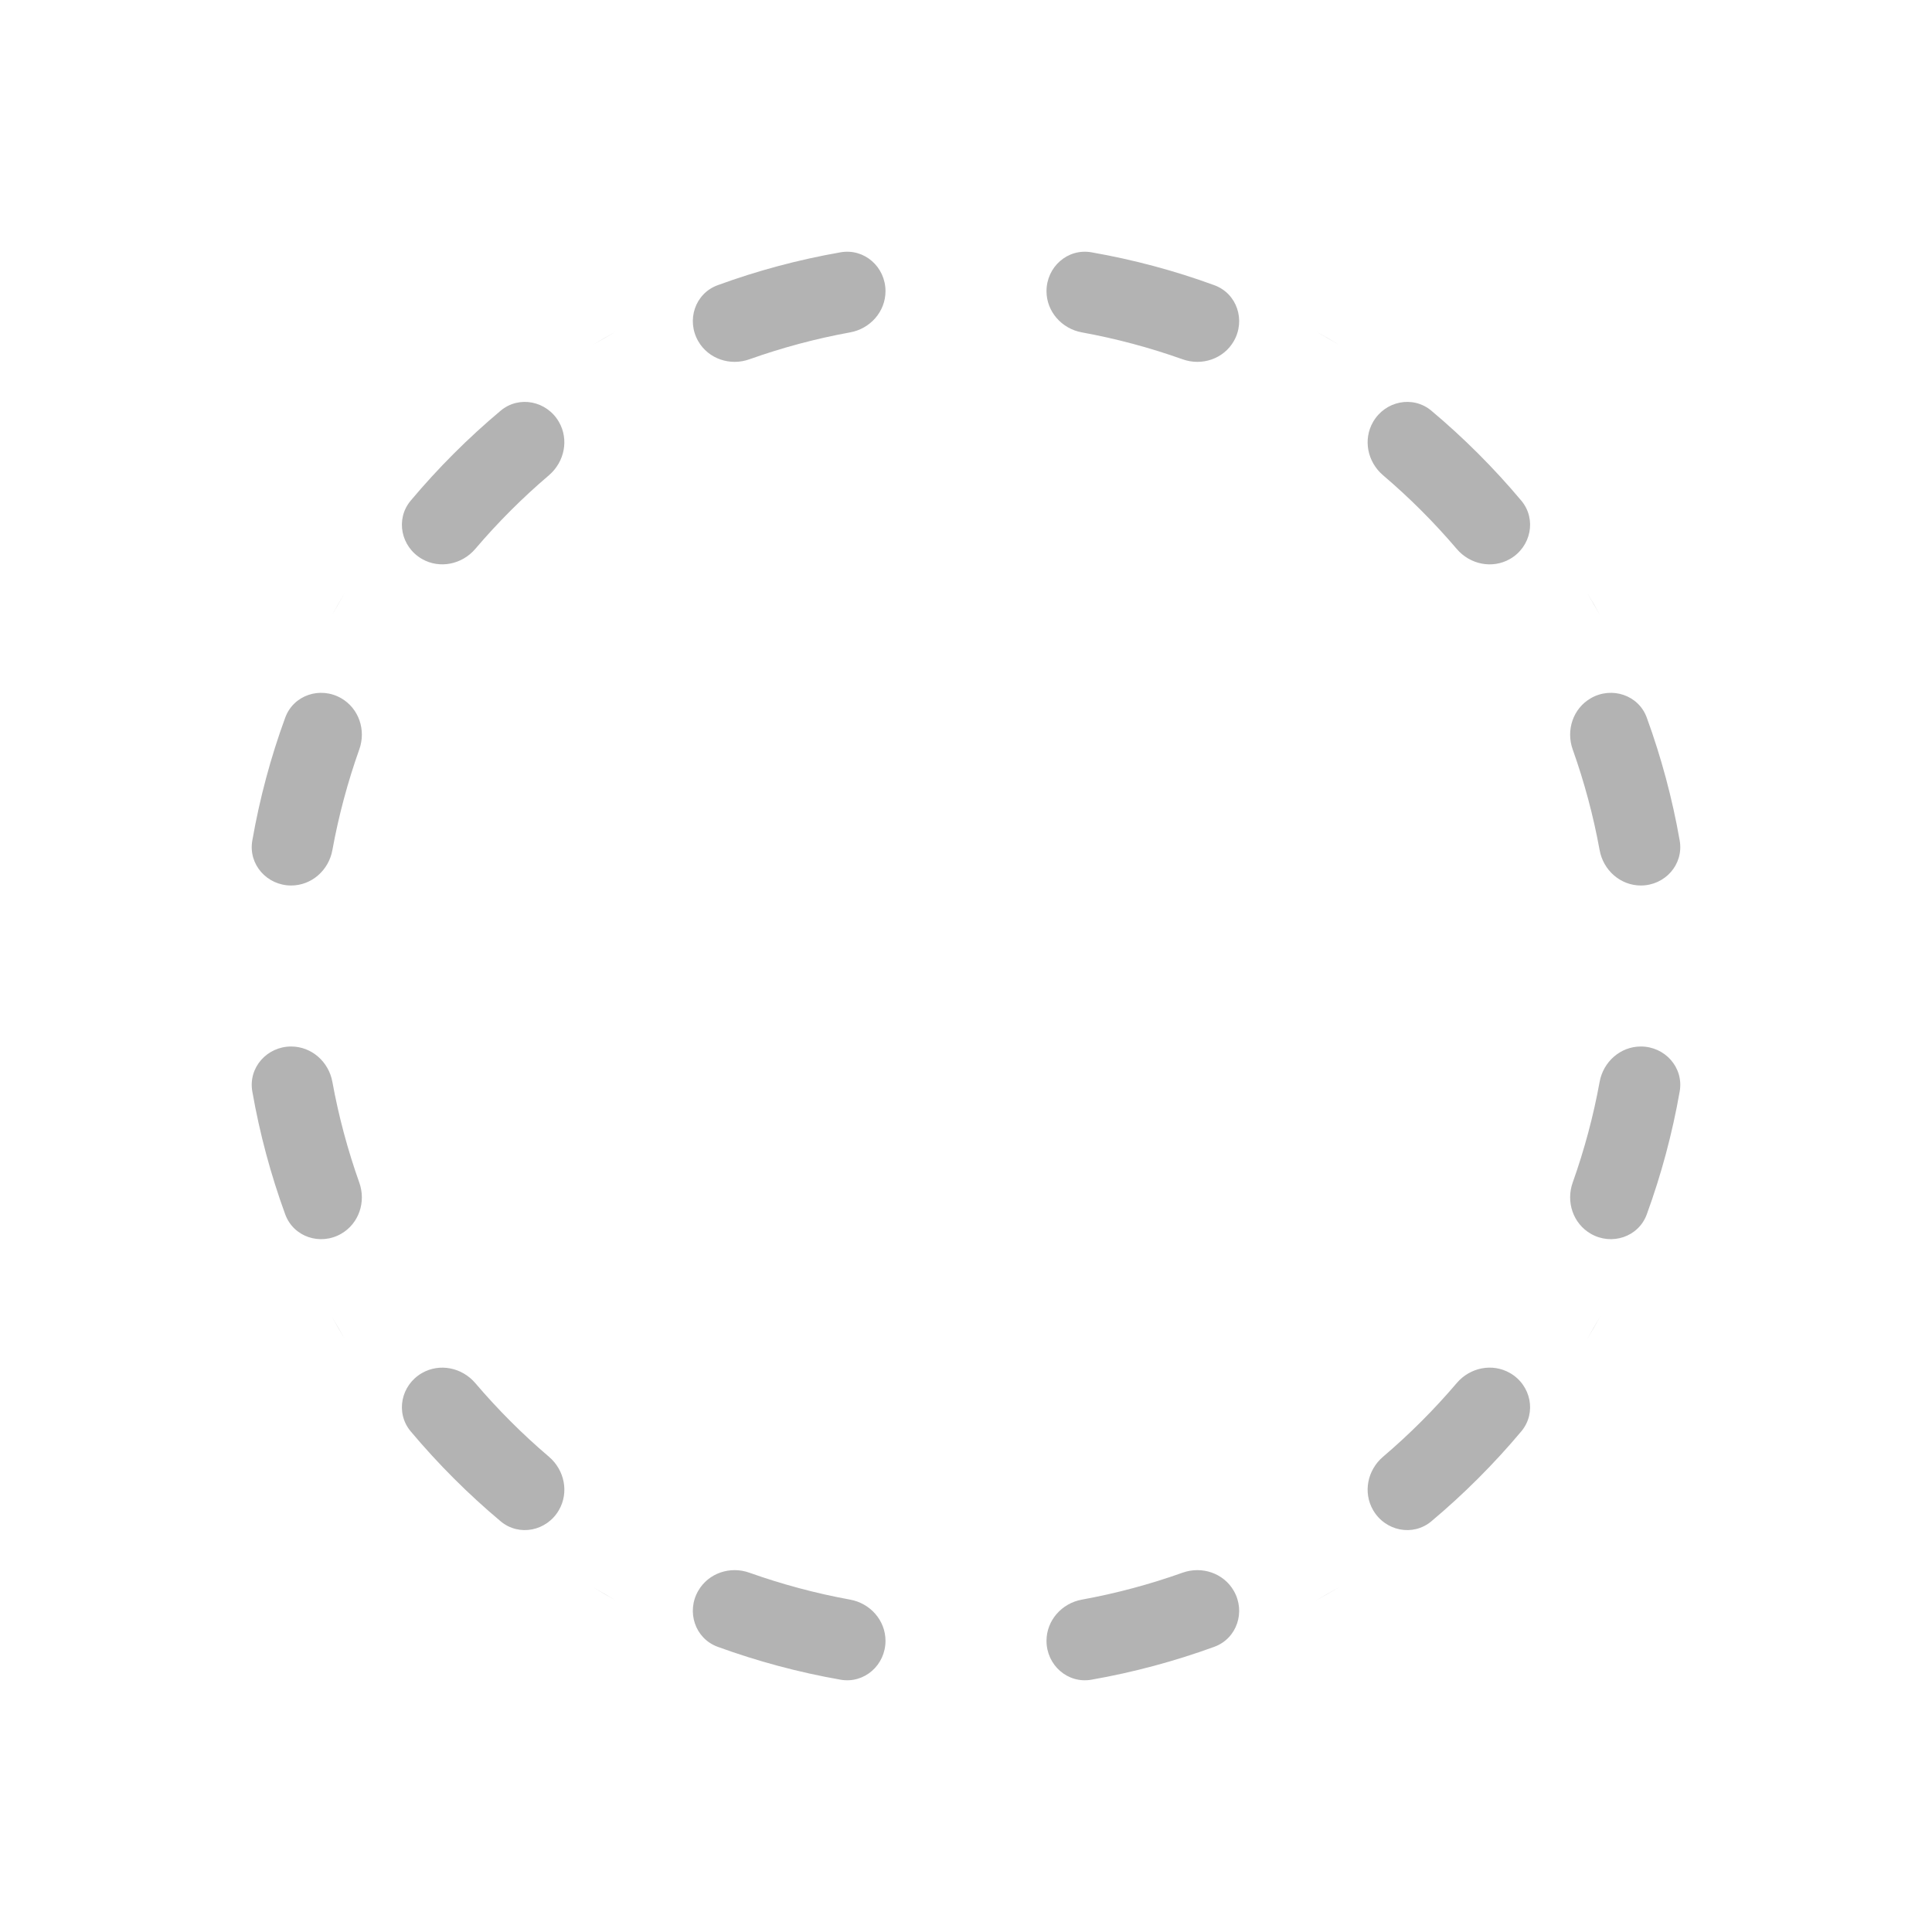 <svg width="24" height="24" viewBox="0 0 24 24" fill="none" xmlns="http://www.w3.org/2000/svg">
<path fill-rule="evenodd" clip-rule="evenodd" d="M8.674 4.239C8.801 4.459 9.071 4.549 9.31 4.463C9.713 4.32 10.131 4.207 10.56 4.129C10.81 4.084 11 3.871 11 3.617C11 3.317 10.739 3.083 10.443 3.134C9.917 3.226 9.406 3.363 8.915 3.543C8.633 3.646 8.524 3.979 8.674 4.239ZM6.819 5.904C7.012 5.739 7.07 5.461 6.943 5.241C6.793 4.981 6.449 4.909 6.219 5.102C5.815 5.441 5.441 5.815 5.102 6.219C4.909 6.449 4.981 6.793 5.241 6.943C5.461 7.07 5.739 7.012 5.904 6.819C6.184 6.49 6.49 6.184 6.819 5.904ZM4.463 9.31C4.549 9.071 4.459 8.801 4.239 8.674C3.979 8.524 3.646 8.633 3.543 8.915C3.363 9.406 3.226 9.917 3.134 10.443C3.083 10.739 3.317 11 3.617 11C3.871 11 4.084 10.81 4.129 10.56C4.207 10.131 4.32 9.713 4.463 9.31ZM4.121 7.646L4.282 7.368C4.227 7.46 4.173 7.553 4.121 7.646ZM18.096 17.181C18.261 16.987 18.539 16.93 18.759 17.057C19.019 17.207 19.091 17.551 18.898 17.781C18.559 18.185 18.185 18.559 17.781 18.898C17.551 19.091 17.207 19.019 17.057 18.759C16.93 18.539 16.987 18.261 17.181 18.096C17.51 17.816 17.816 17.51 18.096 17.181ZM19.714 16.638C19.772 16.542 19.828 16.445 19.882 16.347L19.714 16.638ZM20.457 15.085C20.354 15.367 20.02 15.476 19.761 15.326C19.541 15.199 19.451 14.929 19.537 14.689C19.68 14.287 19.793 13.869 19.871 13.44C19.916 13.19 20.129 13 20.383 13C20.683 13 20.917 13.261 20.866 13.557C20.774 14.083 20.636 14.594 20.457 15.085ZM7.368 4.282L7.647 4.121C7.553 4.173 7.46 4.227 7.368 4.282ZM14.689 19.537C14.929 19.451 15.199 19.541 15.326 19.761C15.476 20.02 15.367 20.354 15.085 20.457C14.594 20.636 14.083 20.774 13.557 20.866C13.261 20.917 13 20.683 13 20.383C13 20.129 13.19 19.916 13.44 19.871C13.869 19.793 14.287 19.68 14.689 19.537ZM16.347 19.882C16.445 19.828 16.542 19.772 16.638 19.715L16.347 19.882ZM4.129 13.44C4.084 13.19 3.871 13 3.617 13C3.317 13 3.083 13.261 3.134 13.557C3.226 14.083 3.364 14.594 3.543 15.085C3.646 15.367 3.979 15.476 4.239 15.326C4.459 15.199 4.549 14.929 4.463 14.69C4.32 14.287 4.207 13.869 4.129 13.44ZM4.12 16.351C4.173 16.447 4.227 16.541 4.283 16.634L4.12 16.351ZM11 20.383C11 20.683 10.739 20.917 10.443 20.866C9.917 20.774 9.406 20.636 8.915 20.457C8.633 20.354 8.524 20.02 8.674 19.761C8.801 19.541 9.071 19.451 9.31 19.537C9.713 19.68 10.131 19.793 10.56 19.871C10.81 19.916 11 20.129 11 20.383ZM7.648 19.88C7.553 19.827 7.459 19.773 7.367 19.717L7.648 19.88ZM5.241 17.057C4.981 17.207 4.909 17.551 5.102 17.781C5.441 18.185 5.815 18.559 6.219 18.898C6.449 19.091 6.793 19.019 6.943 18.759C7.07 18.539 7.013 18.261 6.819 18.096C6.49 17.816 6.184 17.51 5.904 17.181C5.739 16.988 5.461 16.93 5.241 17.057ZM18.759 6.943C18.539 7.07 18.261 7.013 18.096 6.819C17.816 6.49 17.51 6.184 17.181 5.904C16.987 5.739 16.93 5.461 17.057 5.241C17.207 4.981 17.551 4.909 17.781 5.102C18.185 5.441 18.559 5.815 18.898 6.219C19.091 6.449 19.019 6.793 18.759 6.943ZM16.349 4.118L16.637 4.285C16.542 4.228 16.446 4.172 16.349 4.118ZM13 3.617C13 3.317 13.261 3.083 13.557 3.134C14.083 3.226 14.594 3.363 15.085 3.543C15.367 3.646 15.476 3.979 15.326 4.239C15.199 4.459 14.929 4.549 14.69 4.463C14.287 4.32 13.869 4.207 13.44 4.129C13.19 4.084 13 3.871 13 3.617ZM20.383 11C20.129 11 19.916 10.81 19.871 10.56C19.793 10.131 19.68 9.713 19.537 9.311C19.451 9.071 19.541 8.801 19.761 8.674C20.02 8.524 20.355 8.633 20.457 8.915C20.636 9.406 20.774 9.917 20.866 10.443C20.917 10.739 20.683 11 20.383 11ZM19.881 7.65C19.828 7.554 19.773 7.458 19.716 7.364L19.881 7.65Z" fill="currentColor" fill-opacity="0.3" />
</svg>
